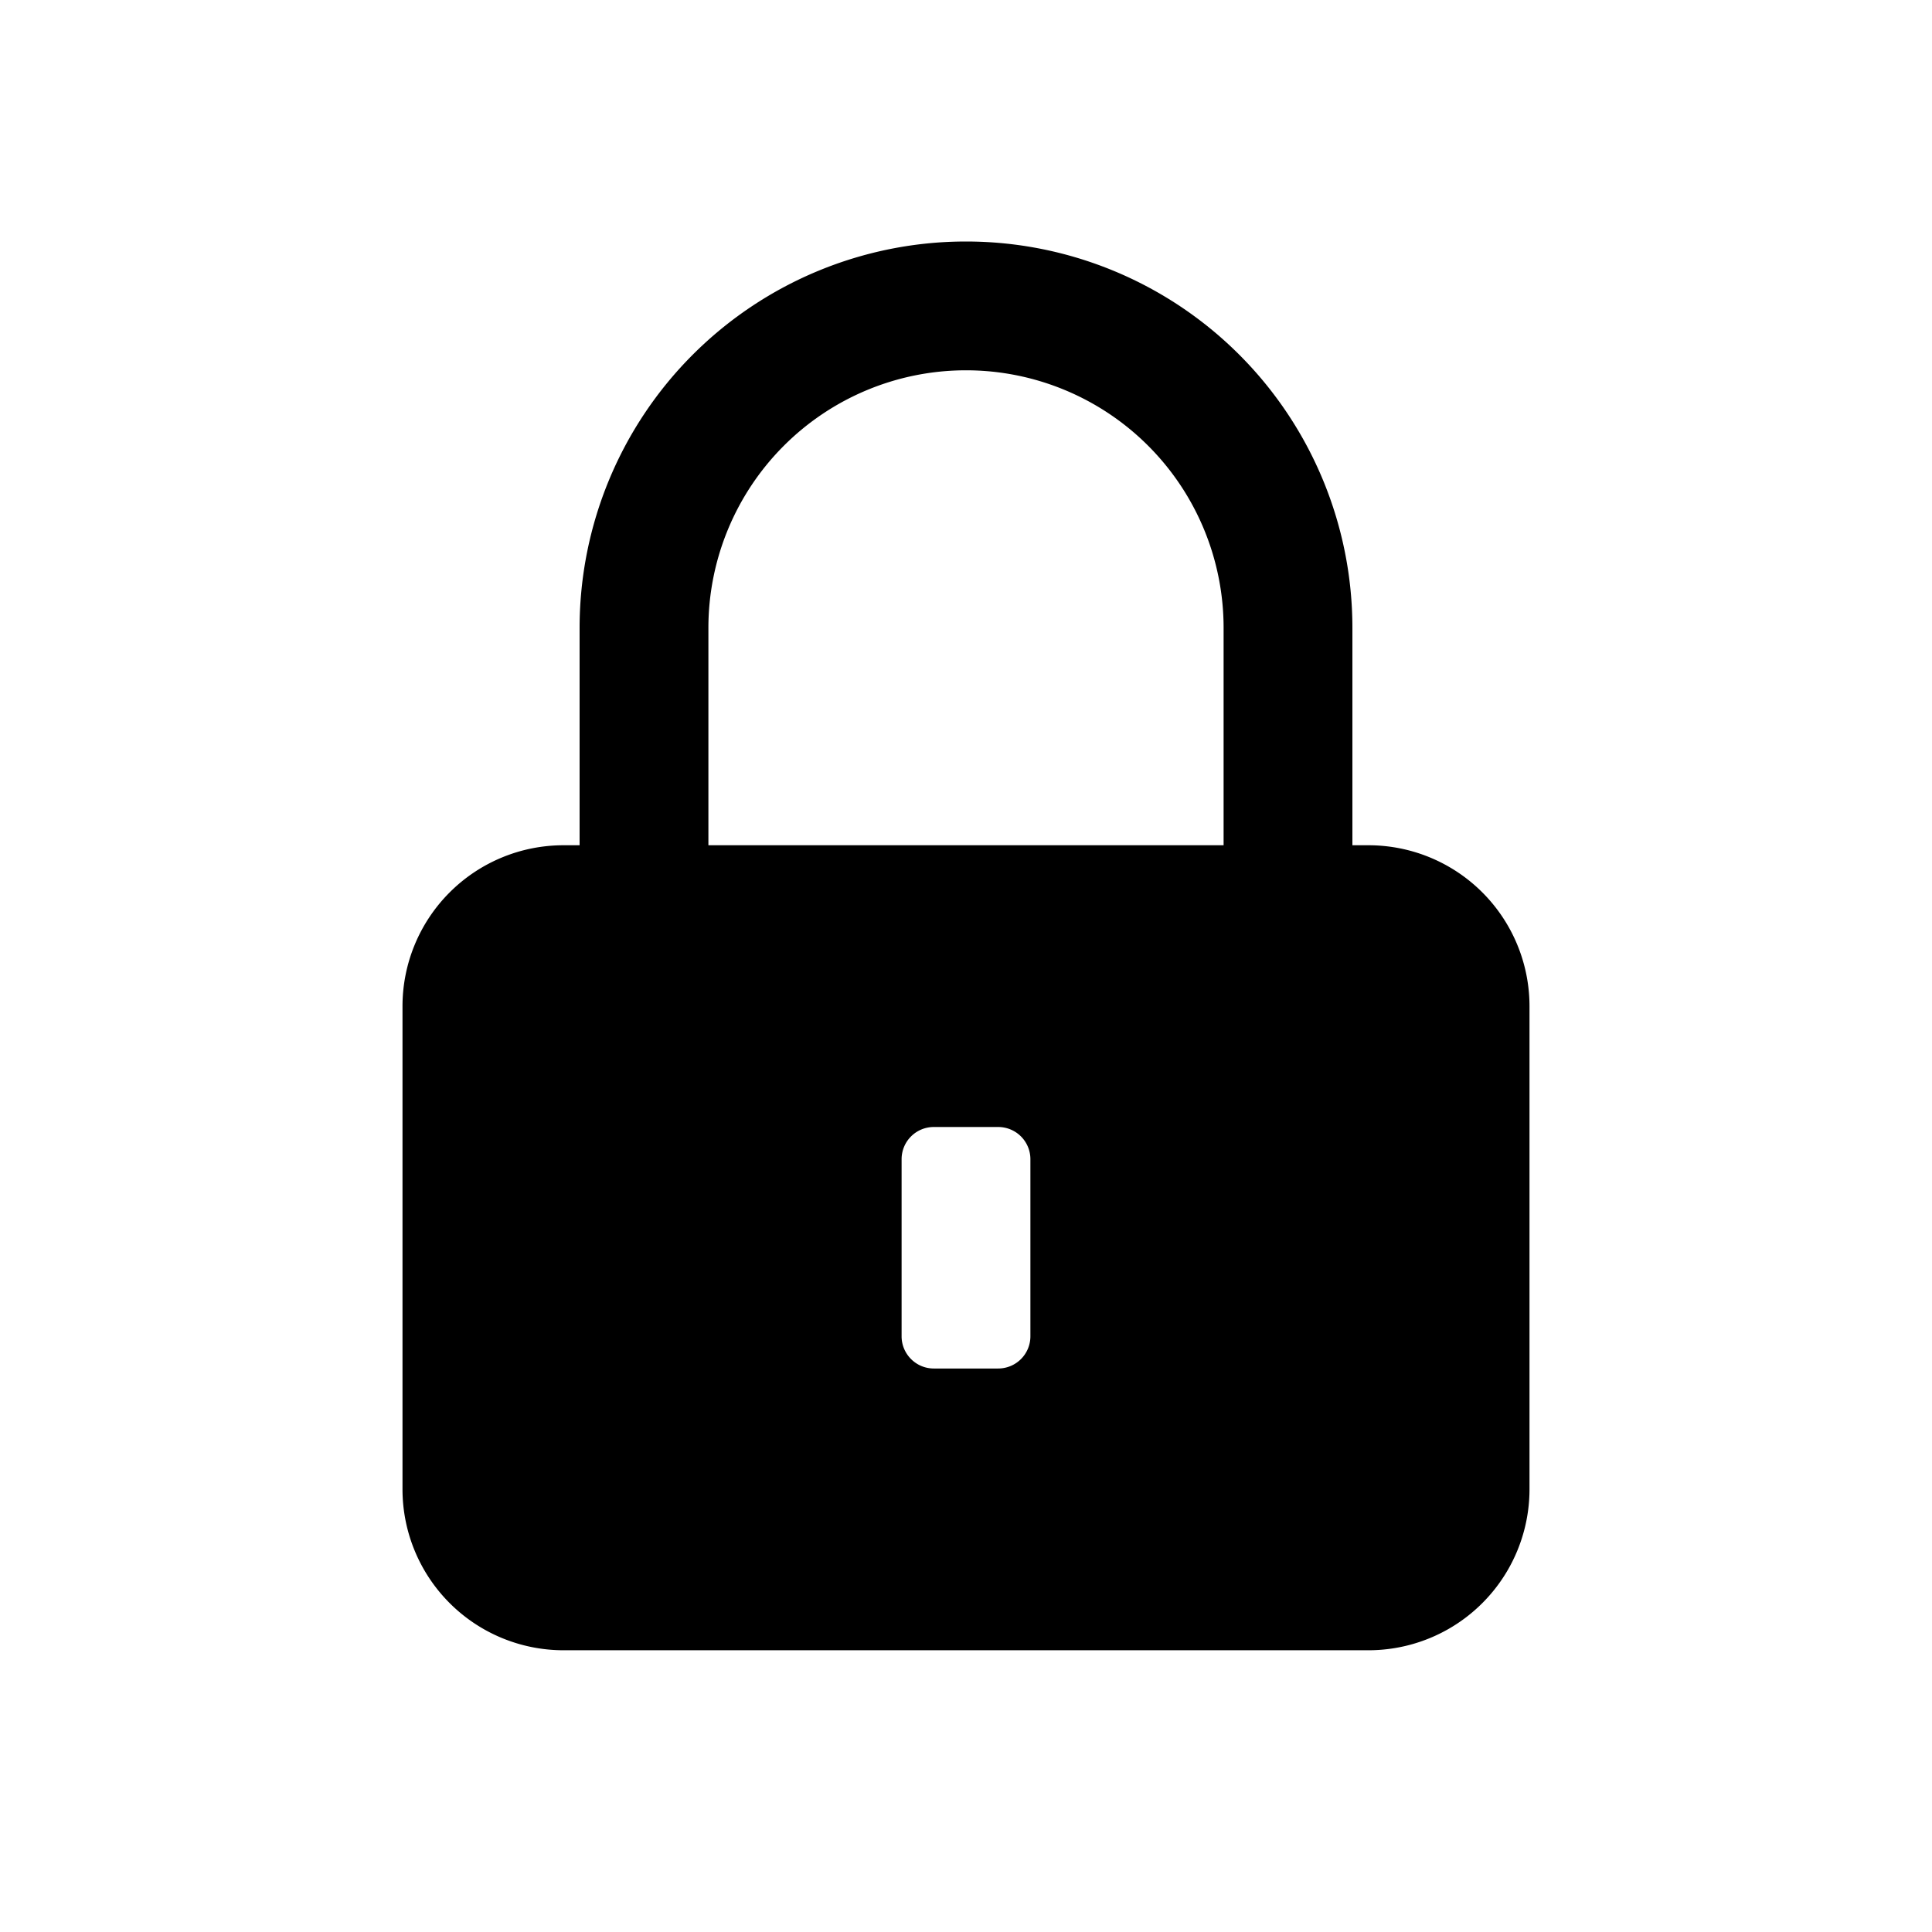 <svg width="24" height="24" fill="none" xmlns="http://www.w3.org/2000/svg"><path fill-rule="evenodd" clip-rule="evenodd" d="M7.2 7.8a4.8 4.8 0 0 1 9.6 0v2.7h.2a2 2 0 0 1 2 2v6a2 2 0 0 1-2 2H7a2 2 0 0 1-2-2v-6a2 2 0 0 1 2-2h.2V7.8Zm8 0v2.7H8.8V7.8a3.2 3.2 0 0 1 6.4 0Zm-4 8.8c0 .22.179.4.4.4h.8a.4.4 0 0 0 .4-.4v-2.2a.4.4 0 0 0-.4-.4h-.8a.4.4 0 0 0-.4.4v2.2Z" fill="#000"/></svg>